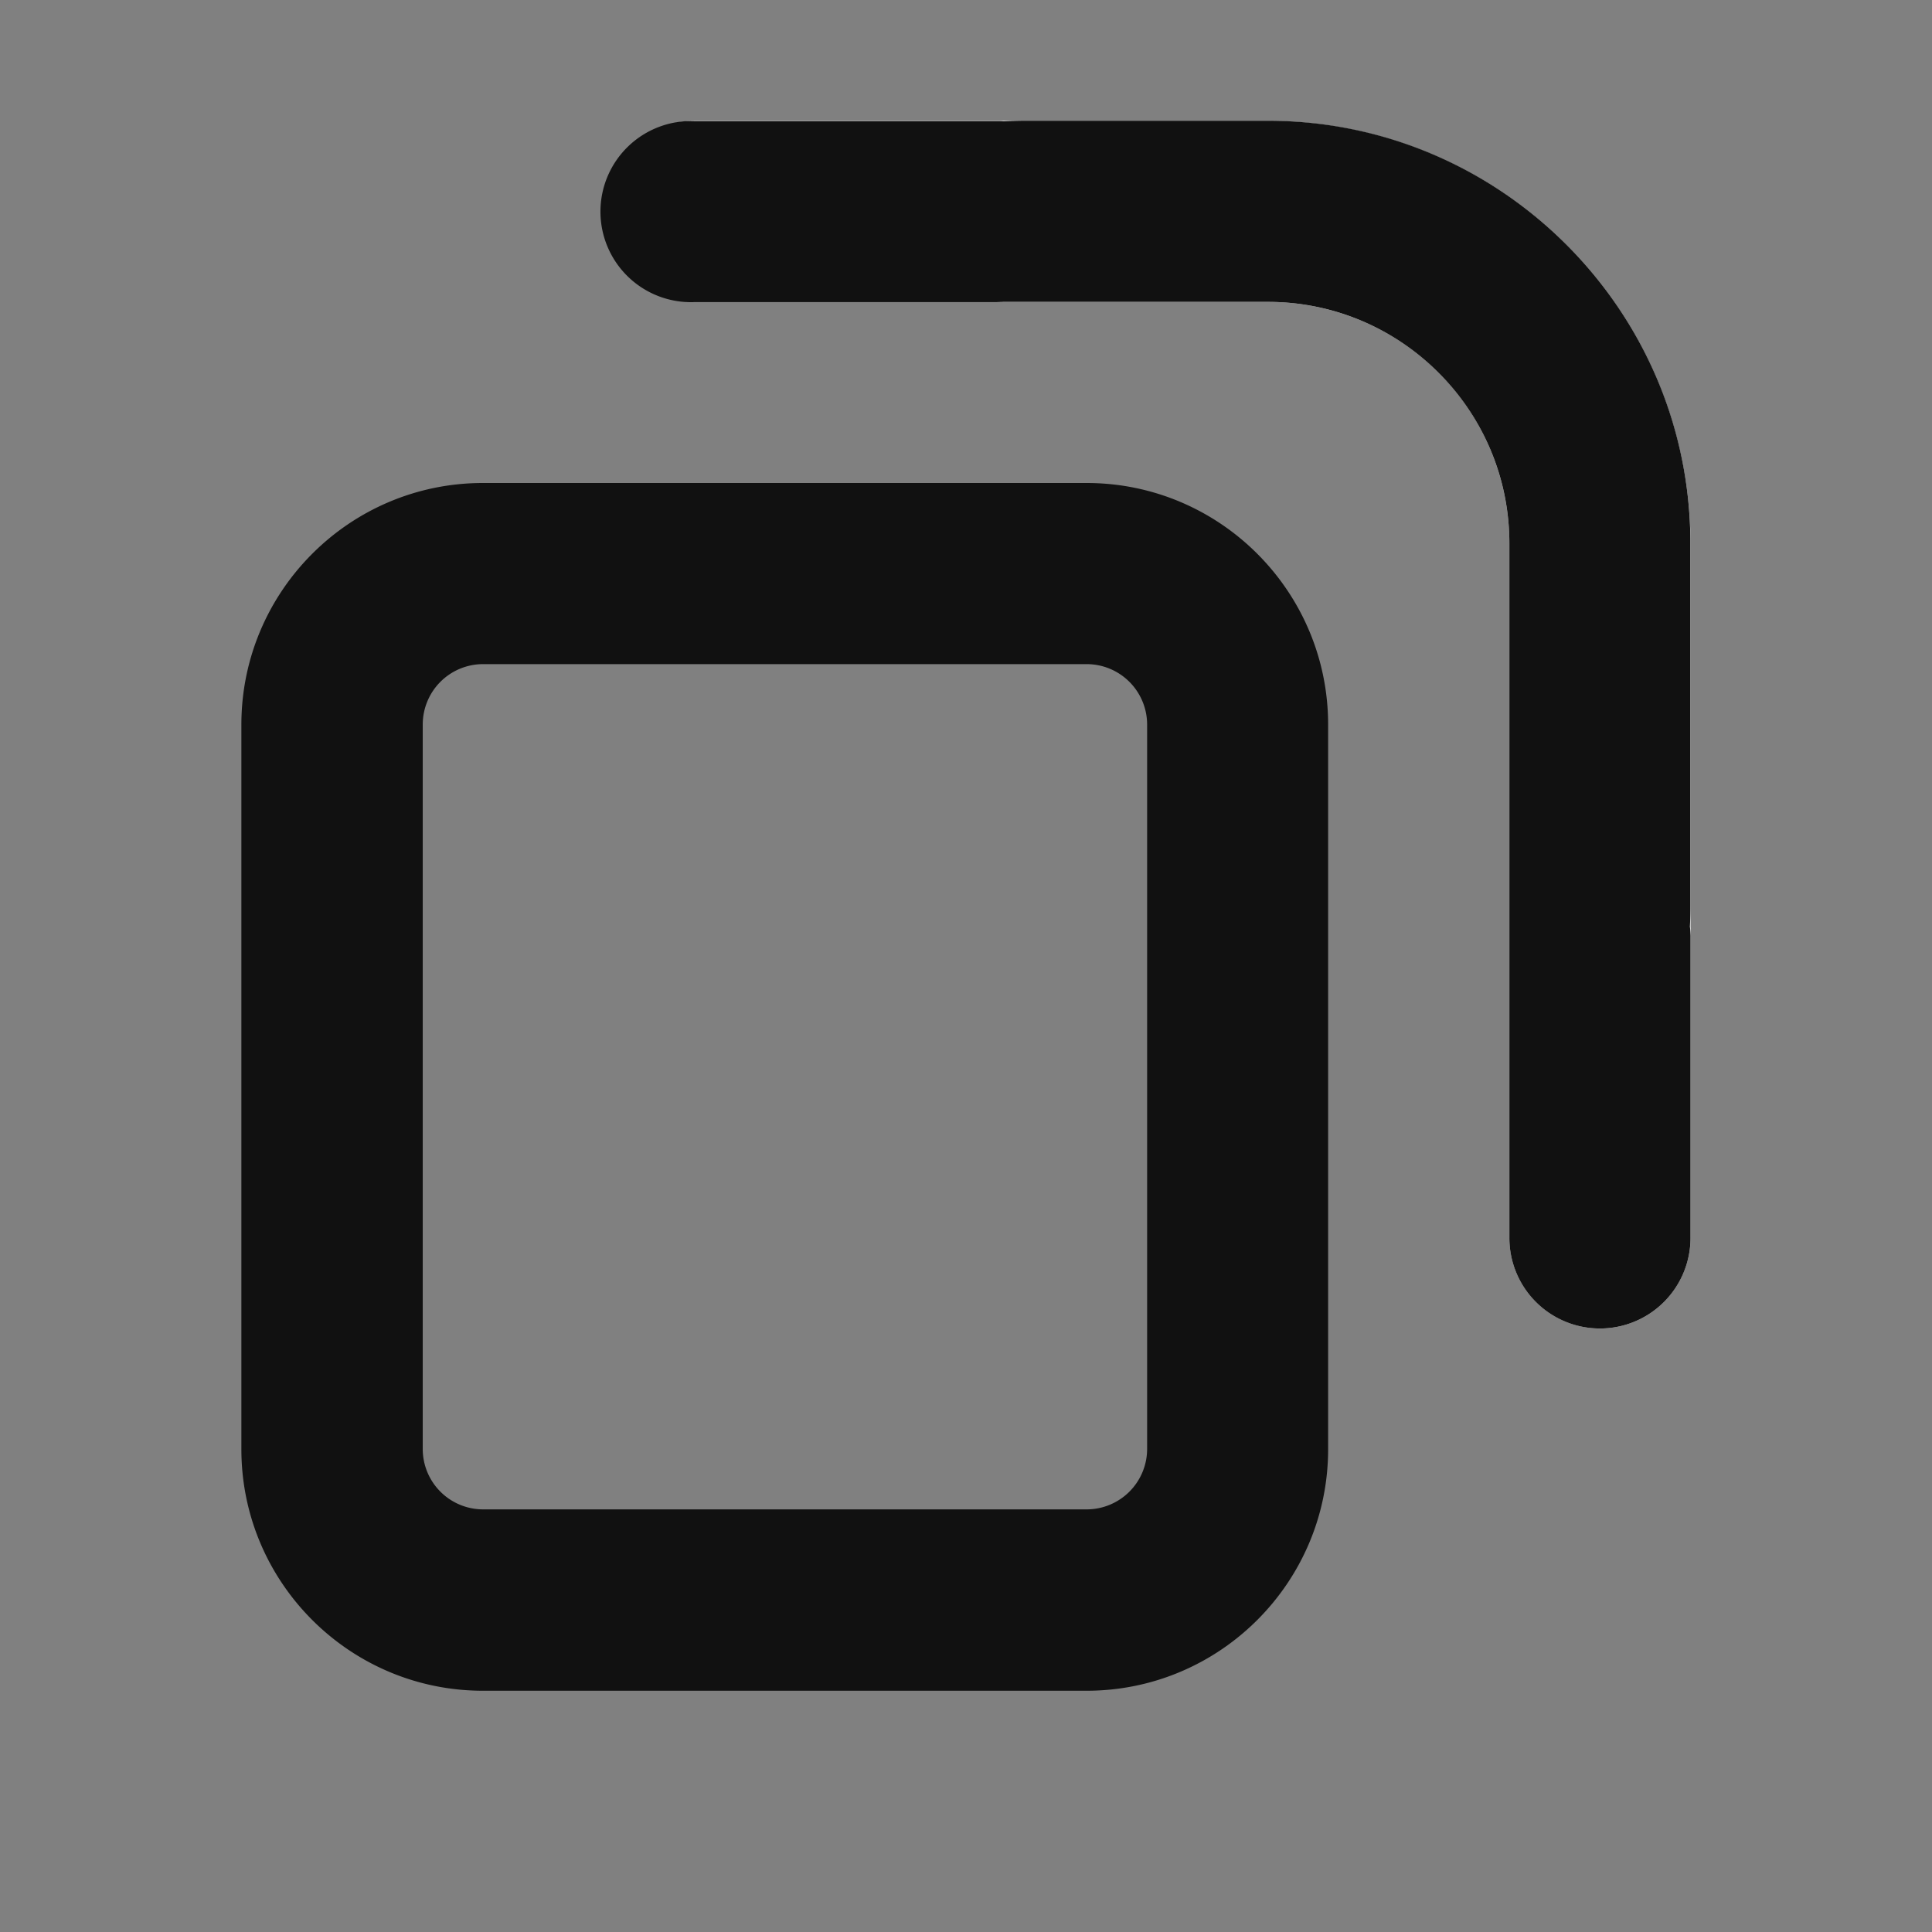 <svg xmlns="http://www.w3.org/2000/svg" width="16" height="16" viewBox="0 0 16 16">
    <rect x="0" y="0" width="16" height="16" fill="#808080" stroke="none"/>
    <path data-name="사각형 21655" style="fill:none" d="M0 0h16v16H0z"/>
    <g data-name="합치기 61" style="fill:#fff">
        <path d="M7278.5-9490.75v-5.751a2 2 0 0 0-2-2H7271.752a.75.75 0 0 1-.751-.748.751.751 0 0 1 .751-.751h4.748a3.506 3.506 0 0 1 3.5 3.5v3.172a.685.685 0 0 1 0 .078v2.5a.75.75 0 0 1-.749.751.751.751 0 0 1-.751-.751z" style="stroke:none" transform="translate(-7266 9501.001)"/>
        <path d="M7279.251-9489.999a.75.75 0 0 1-.751-.751v-5.751c0-1.102-.896-2-2-2h-2.192l-.057.002h-2.501a.75.75 0 1 1 0-1.499h2.501c.02 0 .04 0 .06.002.063-.003.125-.005.188-.005h2c1.93 0 3.5 1.571 3.5 3.5v3.002c0 .058-.001.114-.004.172a.685.685 0 0 1 .005.078v2.499a.75.75 0 0 1-.749.751z" style="fill:#111;stroke:none" transform="translate(-7266 9501.001)"/>
    </g>
    <g data-name="빼기 14" style="fill:none">
        <path d="M7278-9490h-5a2 2 0 0 1-2-2v-6a2 2 0 0 1 2-2h5a2 2 0 0 1 2 2v6a2 2 0 0 1-2 2zm-5-8.5a.5.5 0 0 0-.5.5v6a.5.5 0 0 0 .5.5h5a.5.5 0 0 0 .5-.5v-6a.5.5 0 0 0-.5-.5z" style="stroke:none" transform="translate(-7269 9504.001)"/>
        <path d="M7277.999-9489.999h-5c-1.103 0-2-.897-2-2V-9498c0-1.104.897-2.001 2-2.001h5c1.103 0 2 .897 2 2.001v6.001c0 1.103-.897 2-2 2zm-5-8.502a.5.5 0 0 0-.498.501v5.998a.5.5 0 0 0 .499.501h4.999a.501.501 0 0 0 .501-.501V-9498a.501.501 0 0 0-.501-.501h-5z" style="fill:#111;stroke:none" transform="translate(-7269 9504.001)"/>
    </g>
</svg>
